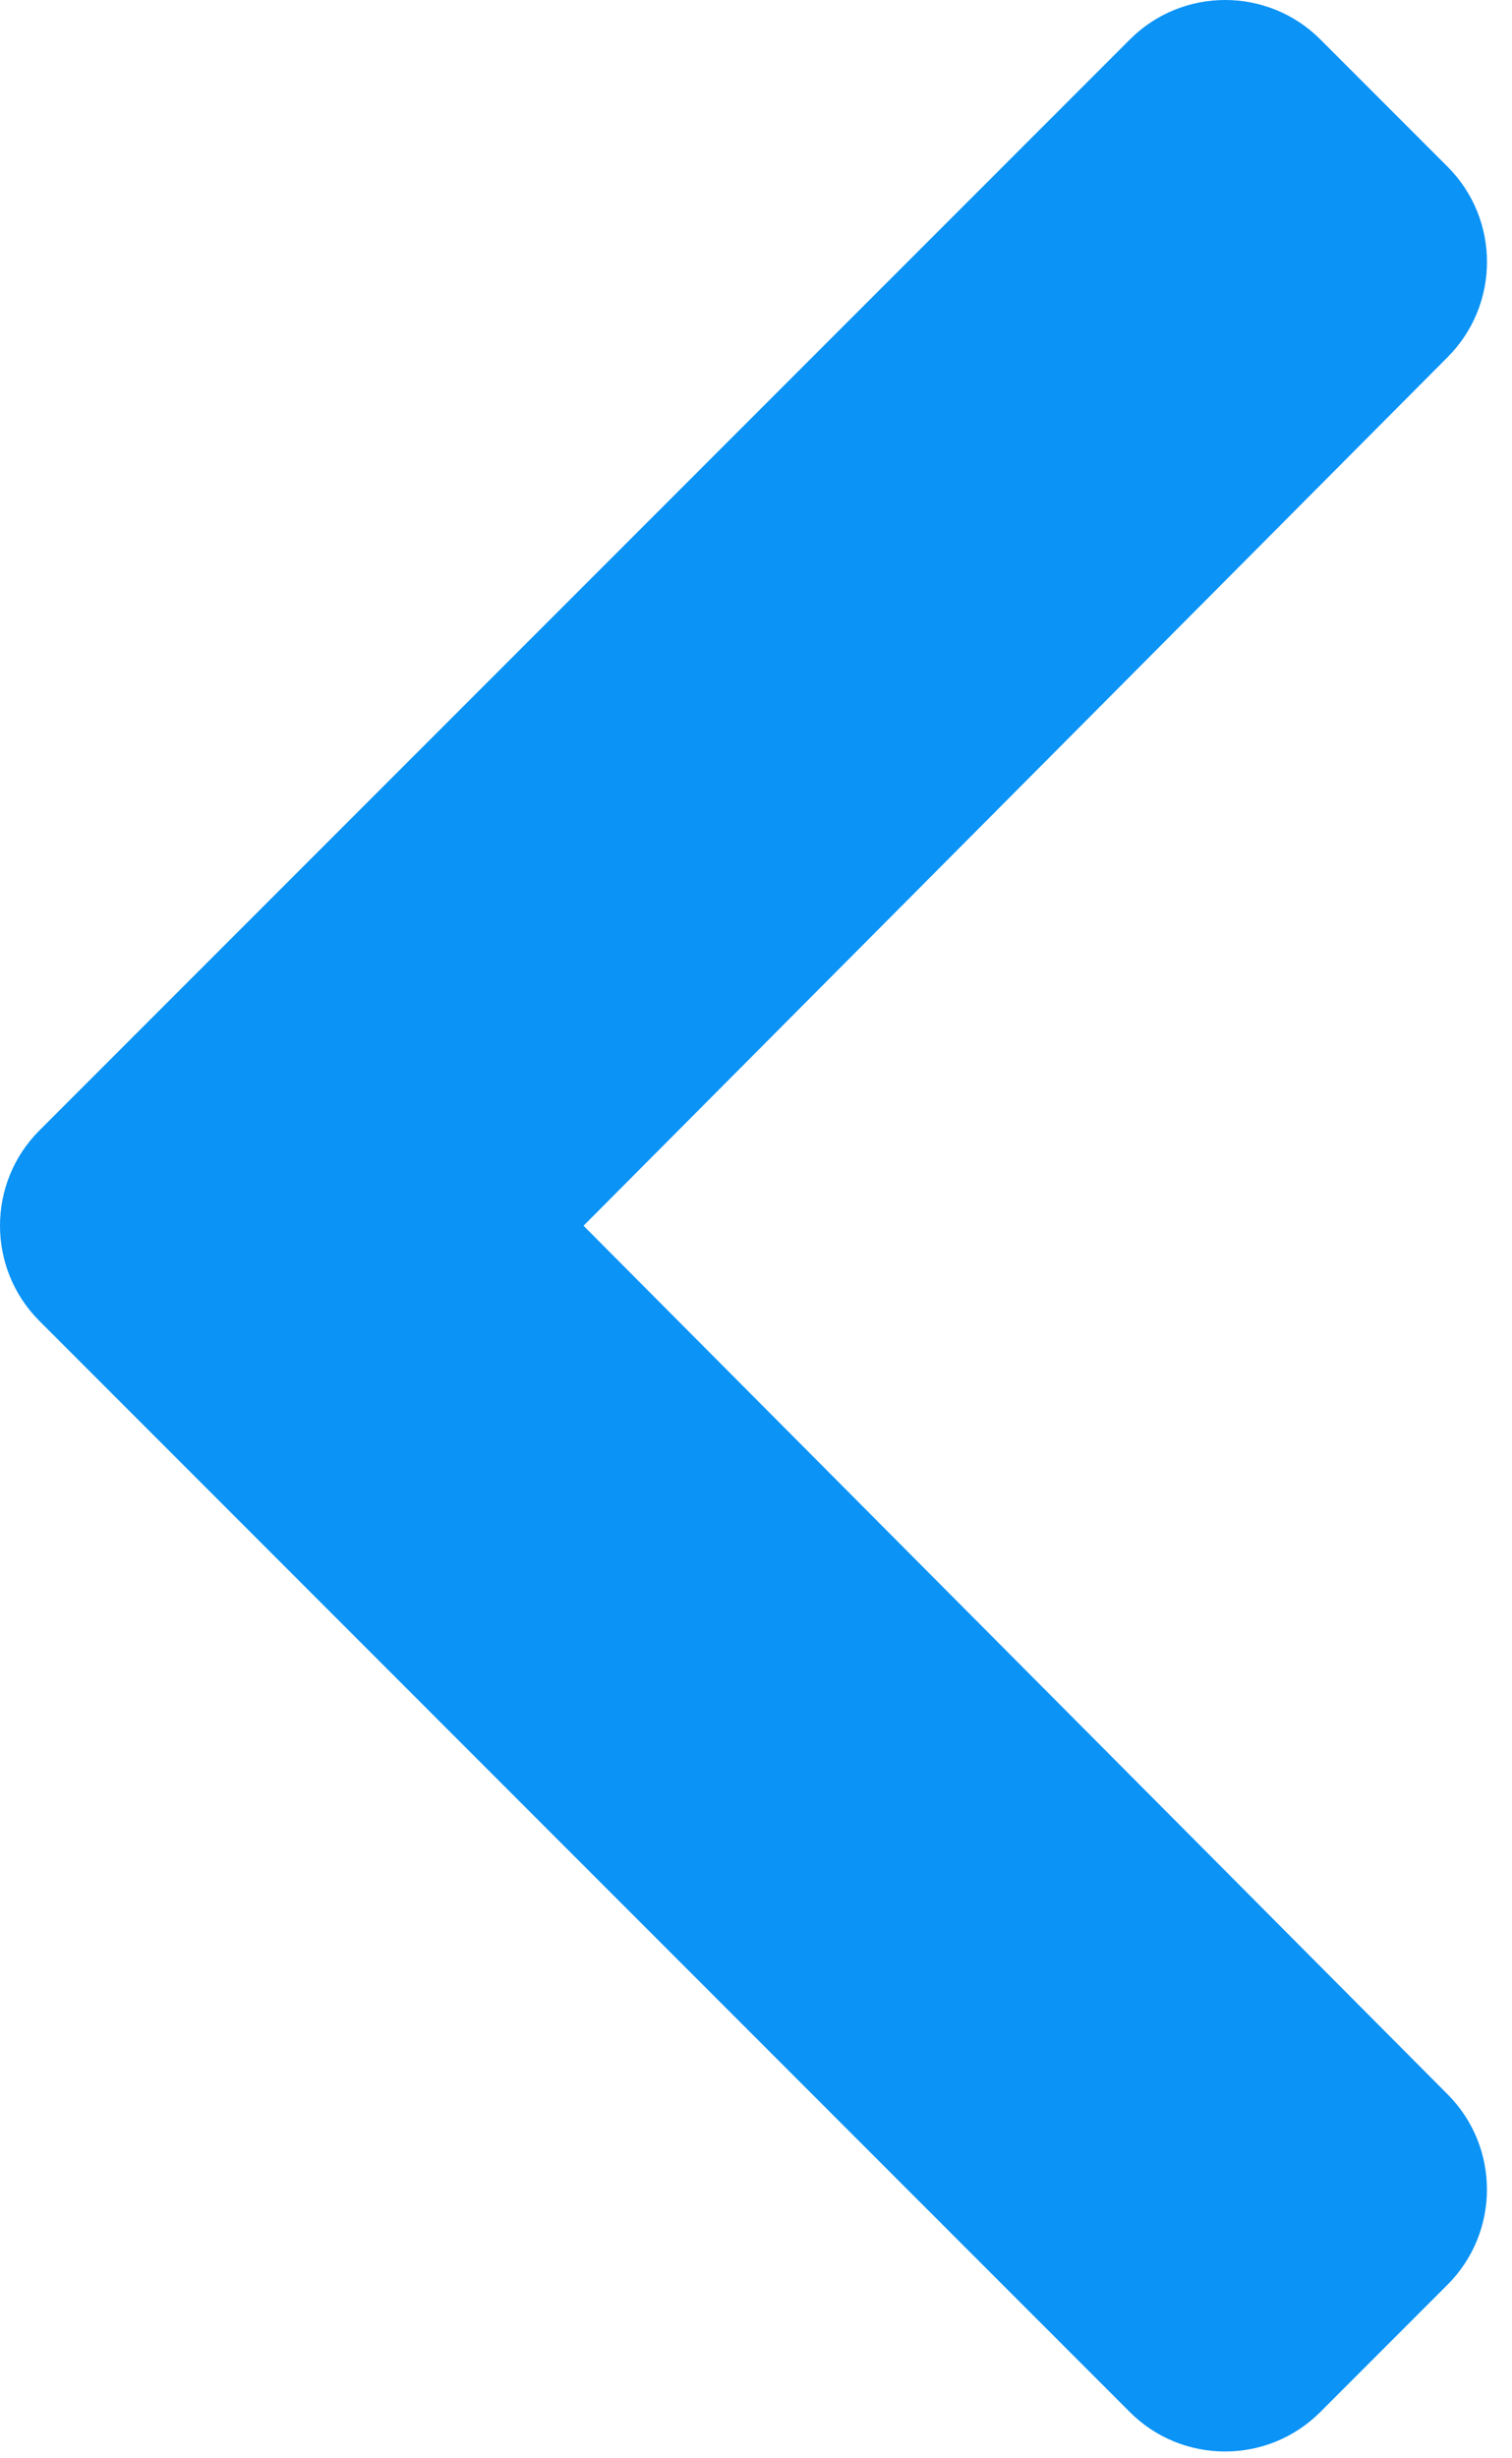 <svg width="16" height="26" viewBox="0 0 16 26" fill="none" xmlns="http://www.w3.org/2000/svg">
<path d="M0.417 11.956L11.957 0.417C12.513 -0.139 13.416 -0.139 13.972 0.417L15.318 1.763C15.874 2.319 15.874 3.219 15.32 3.776L6.175 12.964L15.32 22.152C15.874 22.709 15.873 23.609 15.317 24.165L13.971 25.511C13.415 26.067 12.512 26.067 11.956 25.511L0.417 13.971C-0.139 13.415 -0.139 12.512 0.417 11.956Z" fill="#0B93F6"/>
</svg>
